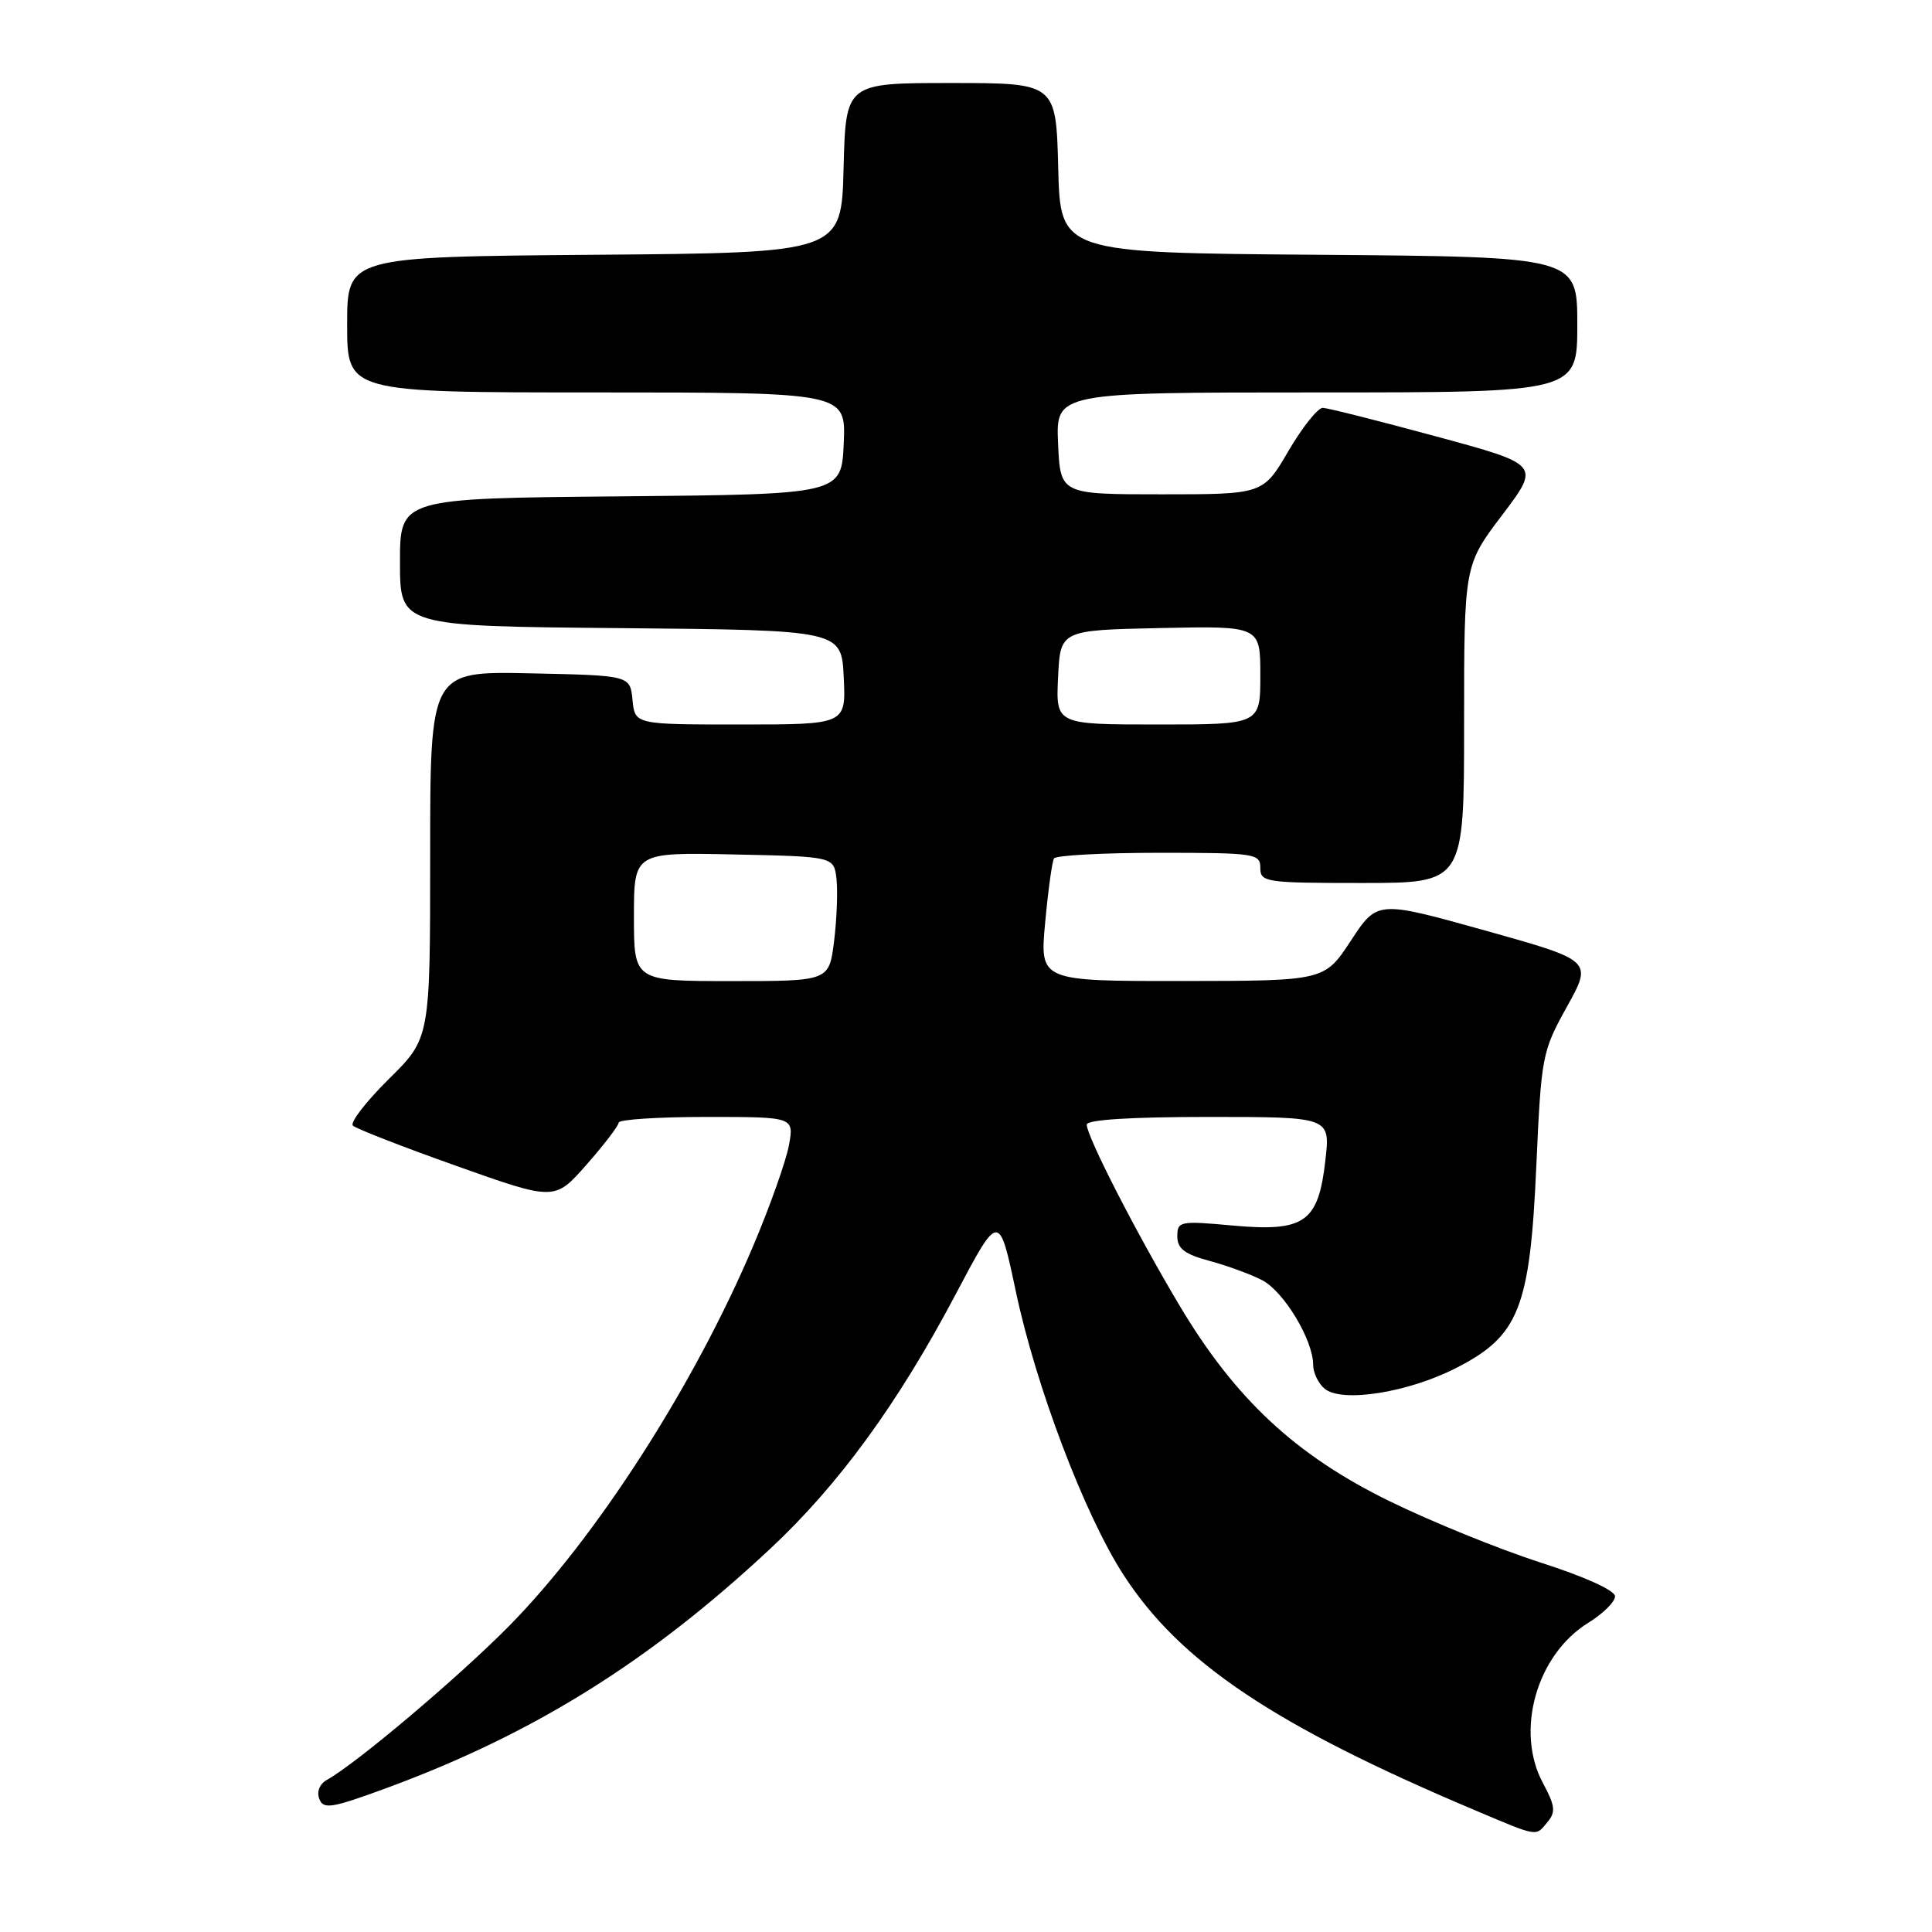<?xml version="1.0" encoding="UTF-8" standalone="no"?>
<!DOCTYPE svg PUBLIC "-//W3C//DTD SVG 1.1//EN" "http://www.w3.org/Graphics/SVG/1.1/DTD/svg11.dtd" >
<svg xmlns="http://www.w3.org/2000/svg" xmlns:xlink="http://www.w3.org/1999/xlink" version="1.1" viewBox="0 0 256 256">
 <g >
 <path fill="currentColor"
d=" M 205.06 241.42 C 206.16 240.11 206.06 239.26 204.46 236.29 C 200.73 229.38 203.59 219.27 210.47 215.02 C 212.41 213.82 214.00 212.25 214.00 211.52 C 214.00 210.74 209.99 208.92 204.08 207.03 C 198.63 205.27 189.61 201.61 184.05 198.88 C 171.65 192.80 163.67 185.36 156.30 173.00 C 150.61 163.47 144.00 150.58 144.00 149.02 C 144.00 148.37 149.78 148.00 160.14 148.00 C 176.28 148.00 176.28 148.00 175.62 153.75 C 174.69 161.98 172.88 163.25 163.35 162.39 C 156.34 161.75 156.00 161.82 156.00 163.82 C 156.00 165.45 156.96 166.18 160.25 167.07 C 162.59 167.70 165.73 168.85 167.24 169.63 C 170.11 171.11 174.00 177.56 174.00 180.84 C 174.00 181.89 174.68 183.32 175.52 184.01 C 177.80 185.91 186.56 184.53 192.94 181.27 C 201.27 177.02 202.73 173.36 203.57 154.50 C 204.23 139.89 204.33 139.34 207.63 133.39 C 211.02 127.28 211.02 127.28 196.76 123.29 C 182.50 119.31 182.50 119.31 179.00 124.64 C 175.50 129.97 175.50 129.97 156.63 129.99 C 137.77 130.00 137.77 130.00 138.49 122.25 C 138.88 117.99 139.41 114.16 139.66 113.75 C 139.91 113.34 146.17 113.00 153.56 113.00 C 166.33 113.00 167.00 113.10 167.00 115.00 C 167.00 116.90 167.67 117.00 180.50 117.00 C 194.00 117.00 194.00 117.00 194.00 95.96 C 194.00 74.91 194.00 74.91 199.05 68.24 C 204.10 61.57 204.10 61.57 190.30 57.83 C 182.71 55.77 175.96 54.07 175.29 54.04 C 174.63 54.02 172.58 56.59 170.73 59.75 C 167.37 65.50 167.37 65.50 153.93 65.50 C 140.50 65.50 140.50 65.50 140.20 58.75 C 139.91 52.00 139.91 52.00 174.45 52.00 C 209.00 52.00 209.00 52.00 209.00 43.01 C 209.00 34.03 209.00 34.03 174.75 33.76 C 140.50 33.50 140.50 33.50 140.22 22.25 C 139.93 11.00 139.93 11.00 126.00 11.00 C 112.07 11.00 112.07 11.00 111.78 22.25 C 111.50 33.50 111.50 33.50 78.75 33.76 C 46.00 34.03 46.00 34.03 46.00 43.01 C 46.00 52.00 46.00 52.00 79.05 52.00 C 112.09 52.00 112.09 52.00 111.80 58.75 C 111.50 65.50 111.50 65.50 82.25 65.77 C 53.00 66.03 53.00 66.03 53.00 74.50 C 53.00 82.97 53.00 82.97 82.25 83.23 C 111.50 83.50 111.50 83.50 111.80 89.75 C 112.10 96.00 112.10 96.00 98.11 96.00 C 84.13 96.00 84.13 96.00 83.81 92.75 C 83.50 89.50 83.50 89.50 70.25 89.22 C 57.00 88.94 57.00 88.94 57.00 113.26 C 57.00 137.57 57.00 137.57 51.51 142.99 C 48.49 145.98 46.35 148.75 46.76 149.15 C 47.17 149.55 53.35 151.96 60.50 154.50 C 73.50 159.12 73.50 159.12 77.73 154.31 C 80.06 151.66 81.97 149.16 81.98 148.75 C 81.99 148.34 87.23 148.00 93.61 148.00 C 105.22 148.00 105.22 148.00 104.54 151.75 C 104.16 153.81 102.05 159.78 99.84 165.00 C 92.02 183.52 78.97 203.82 67.34 215.57 C 60.59 222.38 47.26 233.64 43.34 235.83 C 42.35 236.38 41.94 237.40 42.31 238.36 C 42.85 239.78 43.91 239.61 51.21 236.93 C 70.70 229.75 86.04 220.19 102.10 205.18 C 111.16 196.71 118.97 185.99 126.60 171.56 C 132.38 160.62 132.38 160.62 134.59 171.06 C 137.26 183.71 143.71 200.70 148.86 208.66 C 156.37 220.28 168.89 228.66 195.50 239.89 C 203.93 243.45 203.45 243.37 205.06 241.42 Z  M 84.00 121.47 C 84.00 112.94 84.00 112.94 97.25 113.22 C 110.50 113.50 110.50 113.50 110.84 116.47 C 111.02 118.10 110.88 121.82 110.52 124.72 C 109.86 130.00 109.86 130.00 96.93 130.00 C 84.00 130.00 84.00 130.00 84.00 121.47 Z  M 140.20 89.75 C 140.50 83.50 140.50 83.50 153.75 83.22 C 167.00 82.94 167.00 82.94 167.00 89.47 C 167.00 96.00 167.00 96.00 153.45 96.00 C 139.90 96.00 139.90 96.00 140.20 89.75 Z "/>
</g>
</svg>